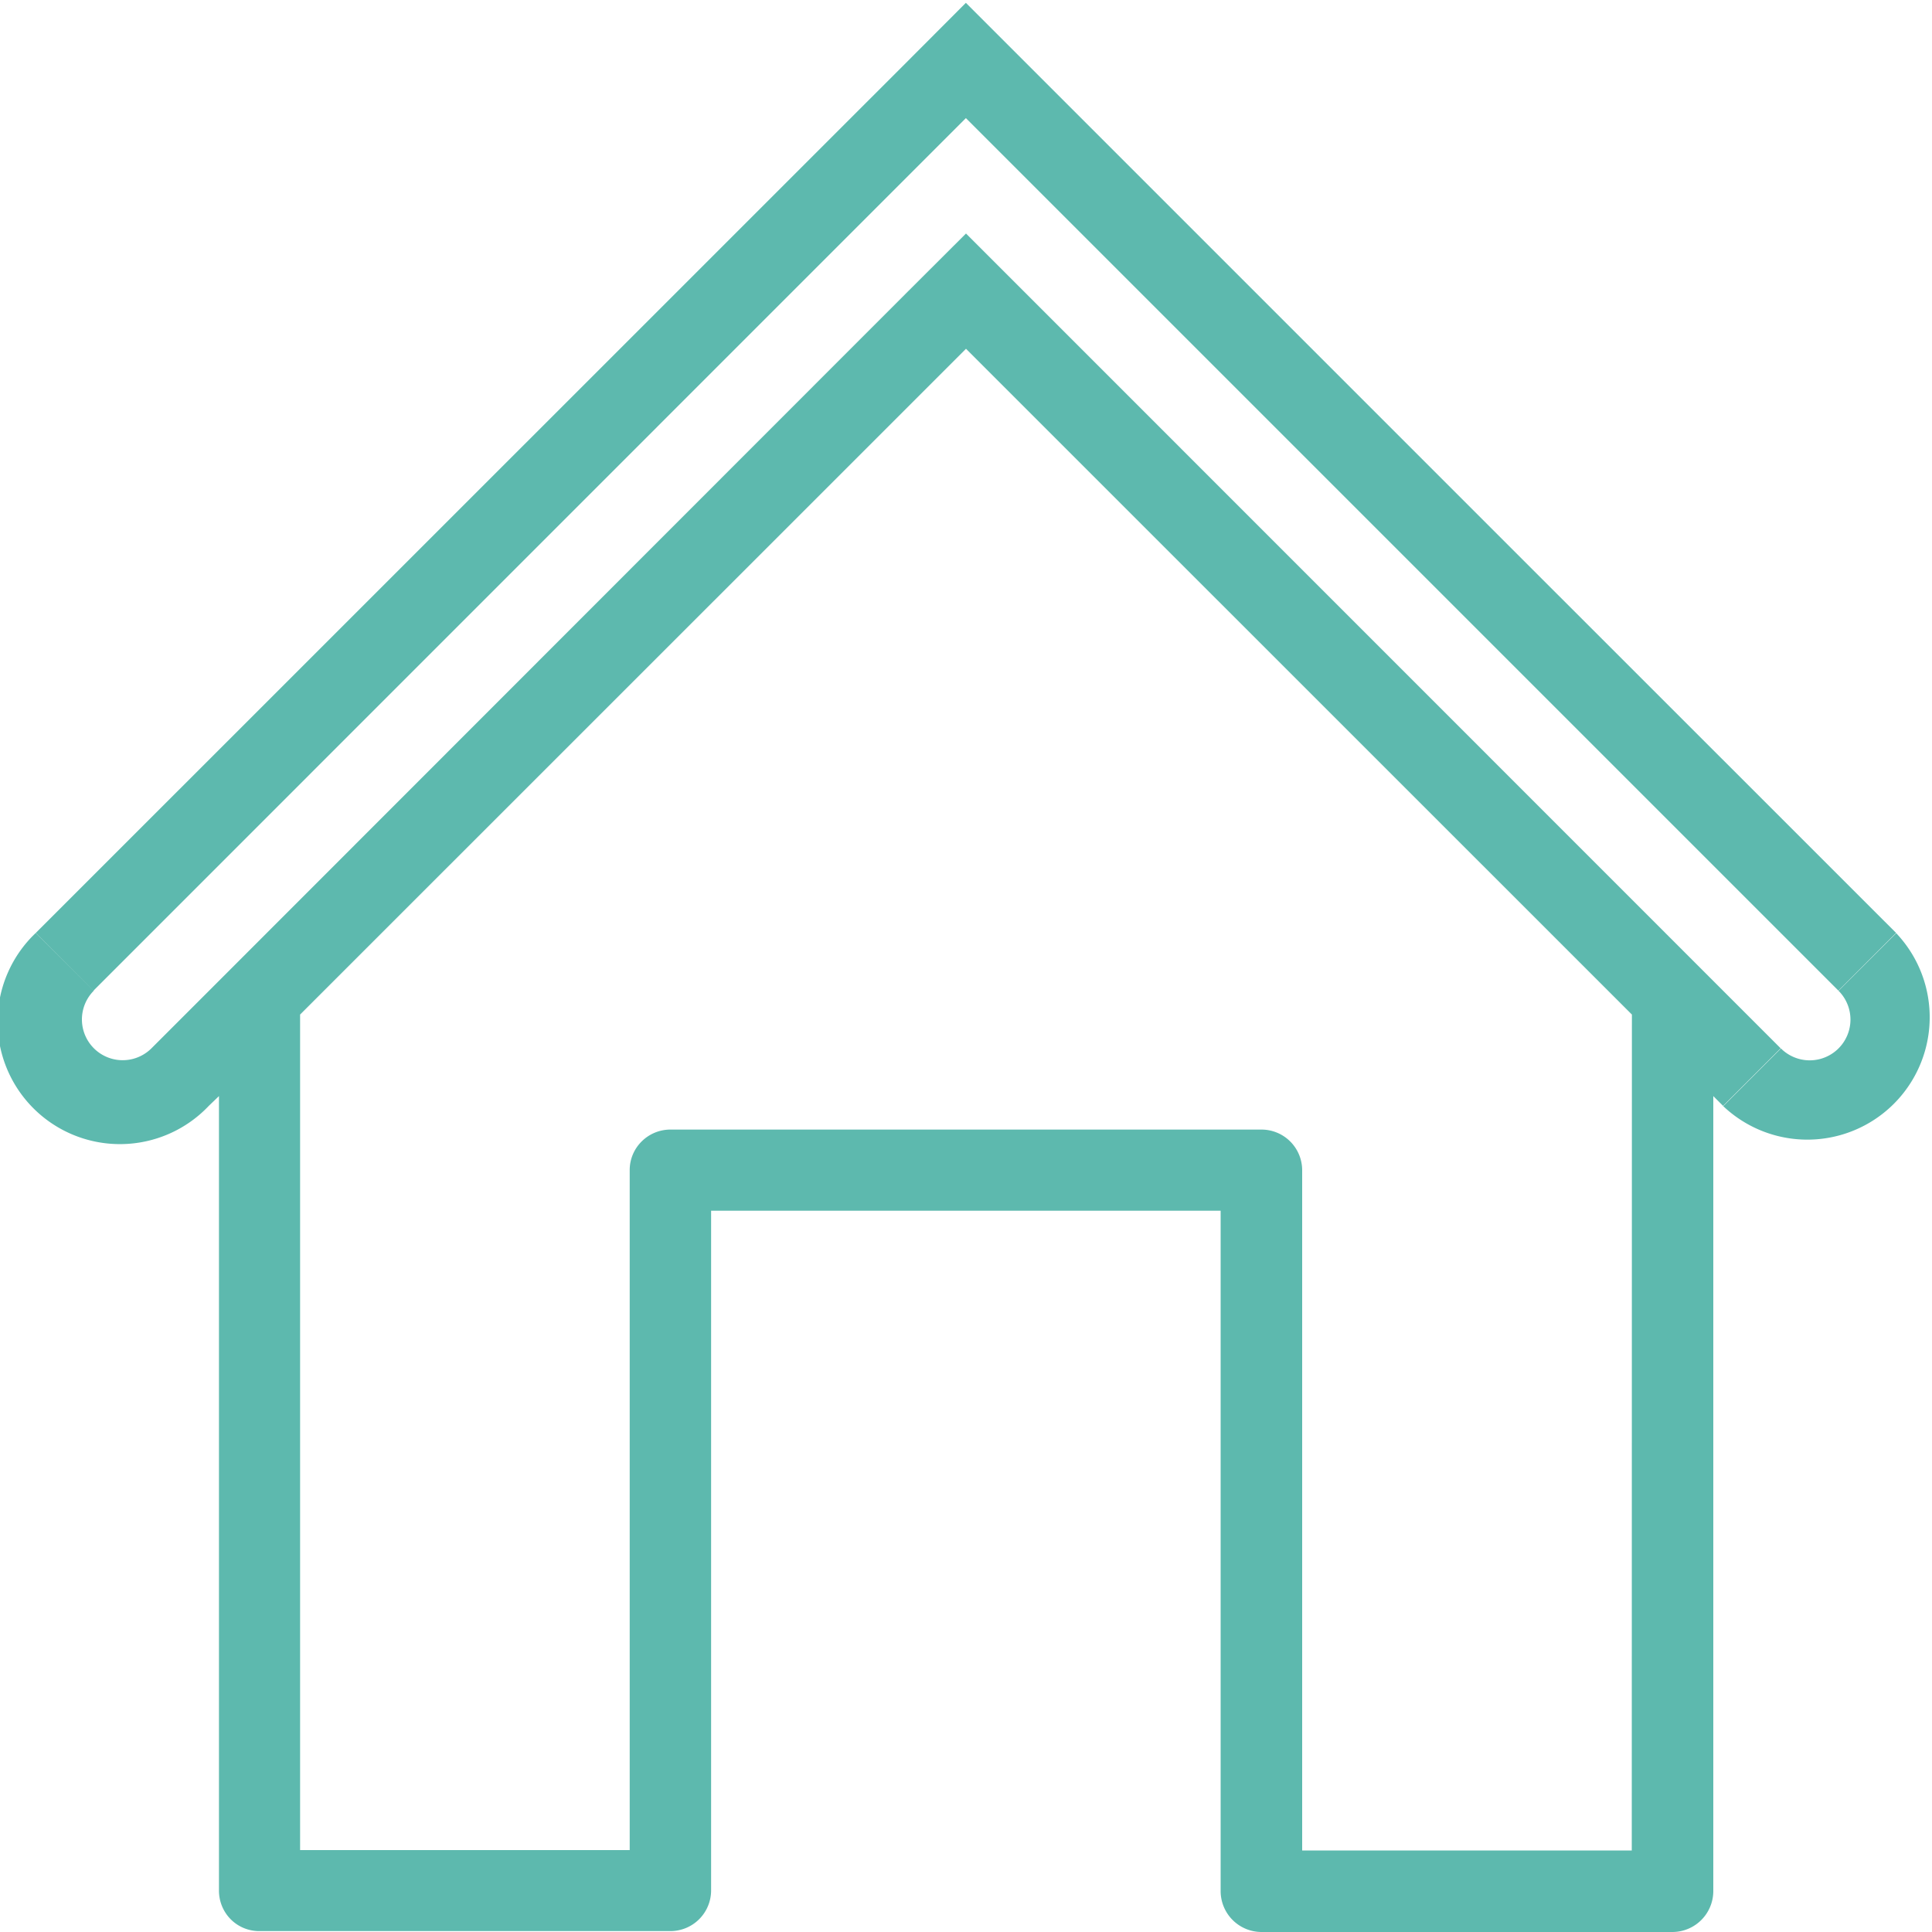 <svg viewBox="0 0 150 150" xmlns="http://www.w3.org/2000/svg"><g fill="#5db9ae" fill-rule="evenodd"><path d="m138.25 81.39-58.78-58.79-4.47-4.47-4.48 4.47-53.52 53.55-5.24 5.24a3.16 3.16 0 1 1 -4.47-4.48l-4.51-4.48a9.5 9.5 0 1 0 13.43 13.43l.79-.76v61.7a3.16 3.16 0 0 0 .9 2.2 3.12 3.12 0 0 0 2.23.93h3.17 28.75a3.16 3.16 0 0 0 3.16-3.17v-52.76h39.56v52.8a3.18 3.18 0 0 0 3.17 3.2h31.91a3.18 3.18 0 0 0 3.17-3.17v-61.73l.76.76zm-11.56 62.28h-25.59v-52.81a3.16 3.16 0 0 0 -3.16-3.16h-42.73-3.16a3.16 3.16 0 0 0 -2.24.93 3.12 3.12 0 0 0 -.92 2.2v52.81h-25.59v-64.87l51.7-51.69 51.7 51.69z"/><path d="m94.68 28.86 8.07 8.07 9.49 9.49 30.49 30.49 4.48-4.48-31.04-31.03-16.88-16.88-19.82-19.82-4.48-4.48-4.47 4.48-67.74 67.73 4.48 4.48 67.73-67.74z"/><path d="m147.22 72.45-4.48 4.47a3.16 3.16 0 0 1 -4.47 4.48l-4.48 4.48a9.5 9.5 0 0 0 13.43-13.43z"/></g></svg>